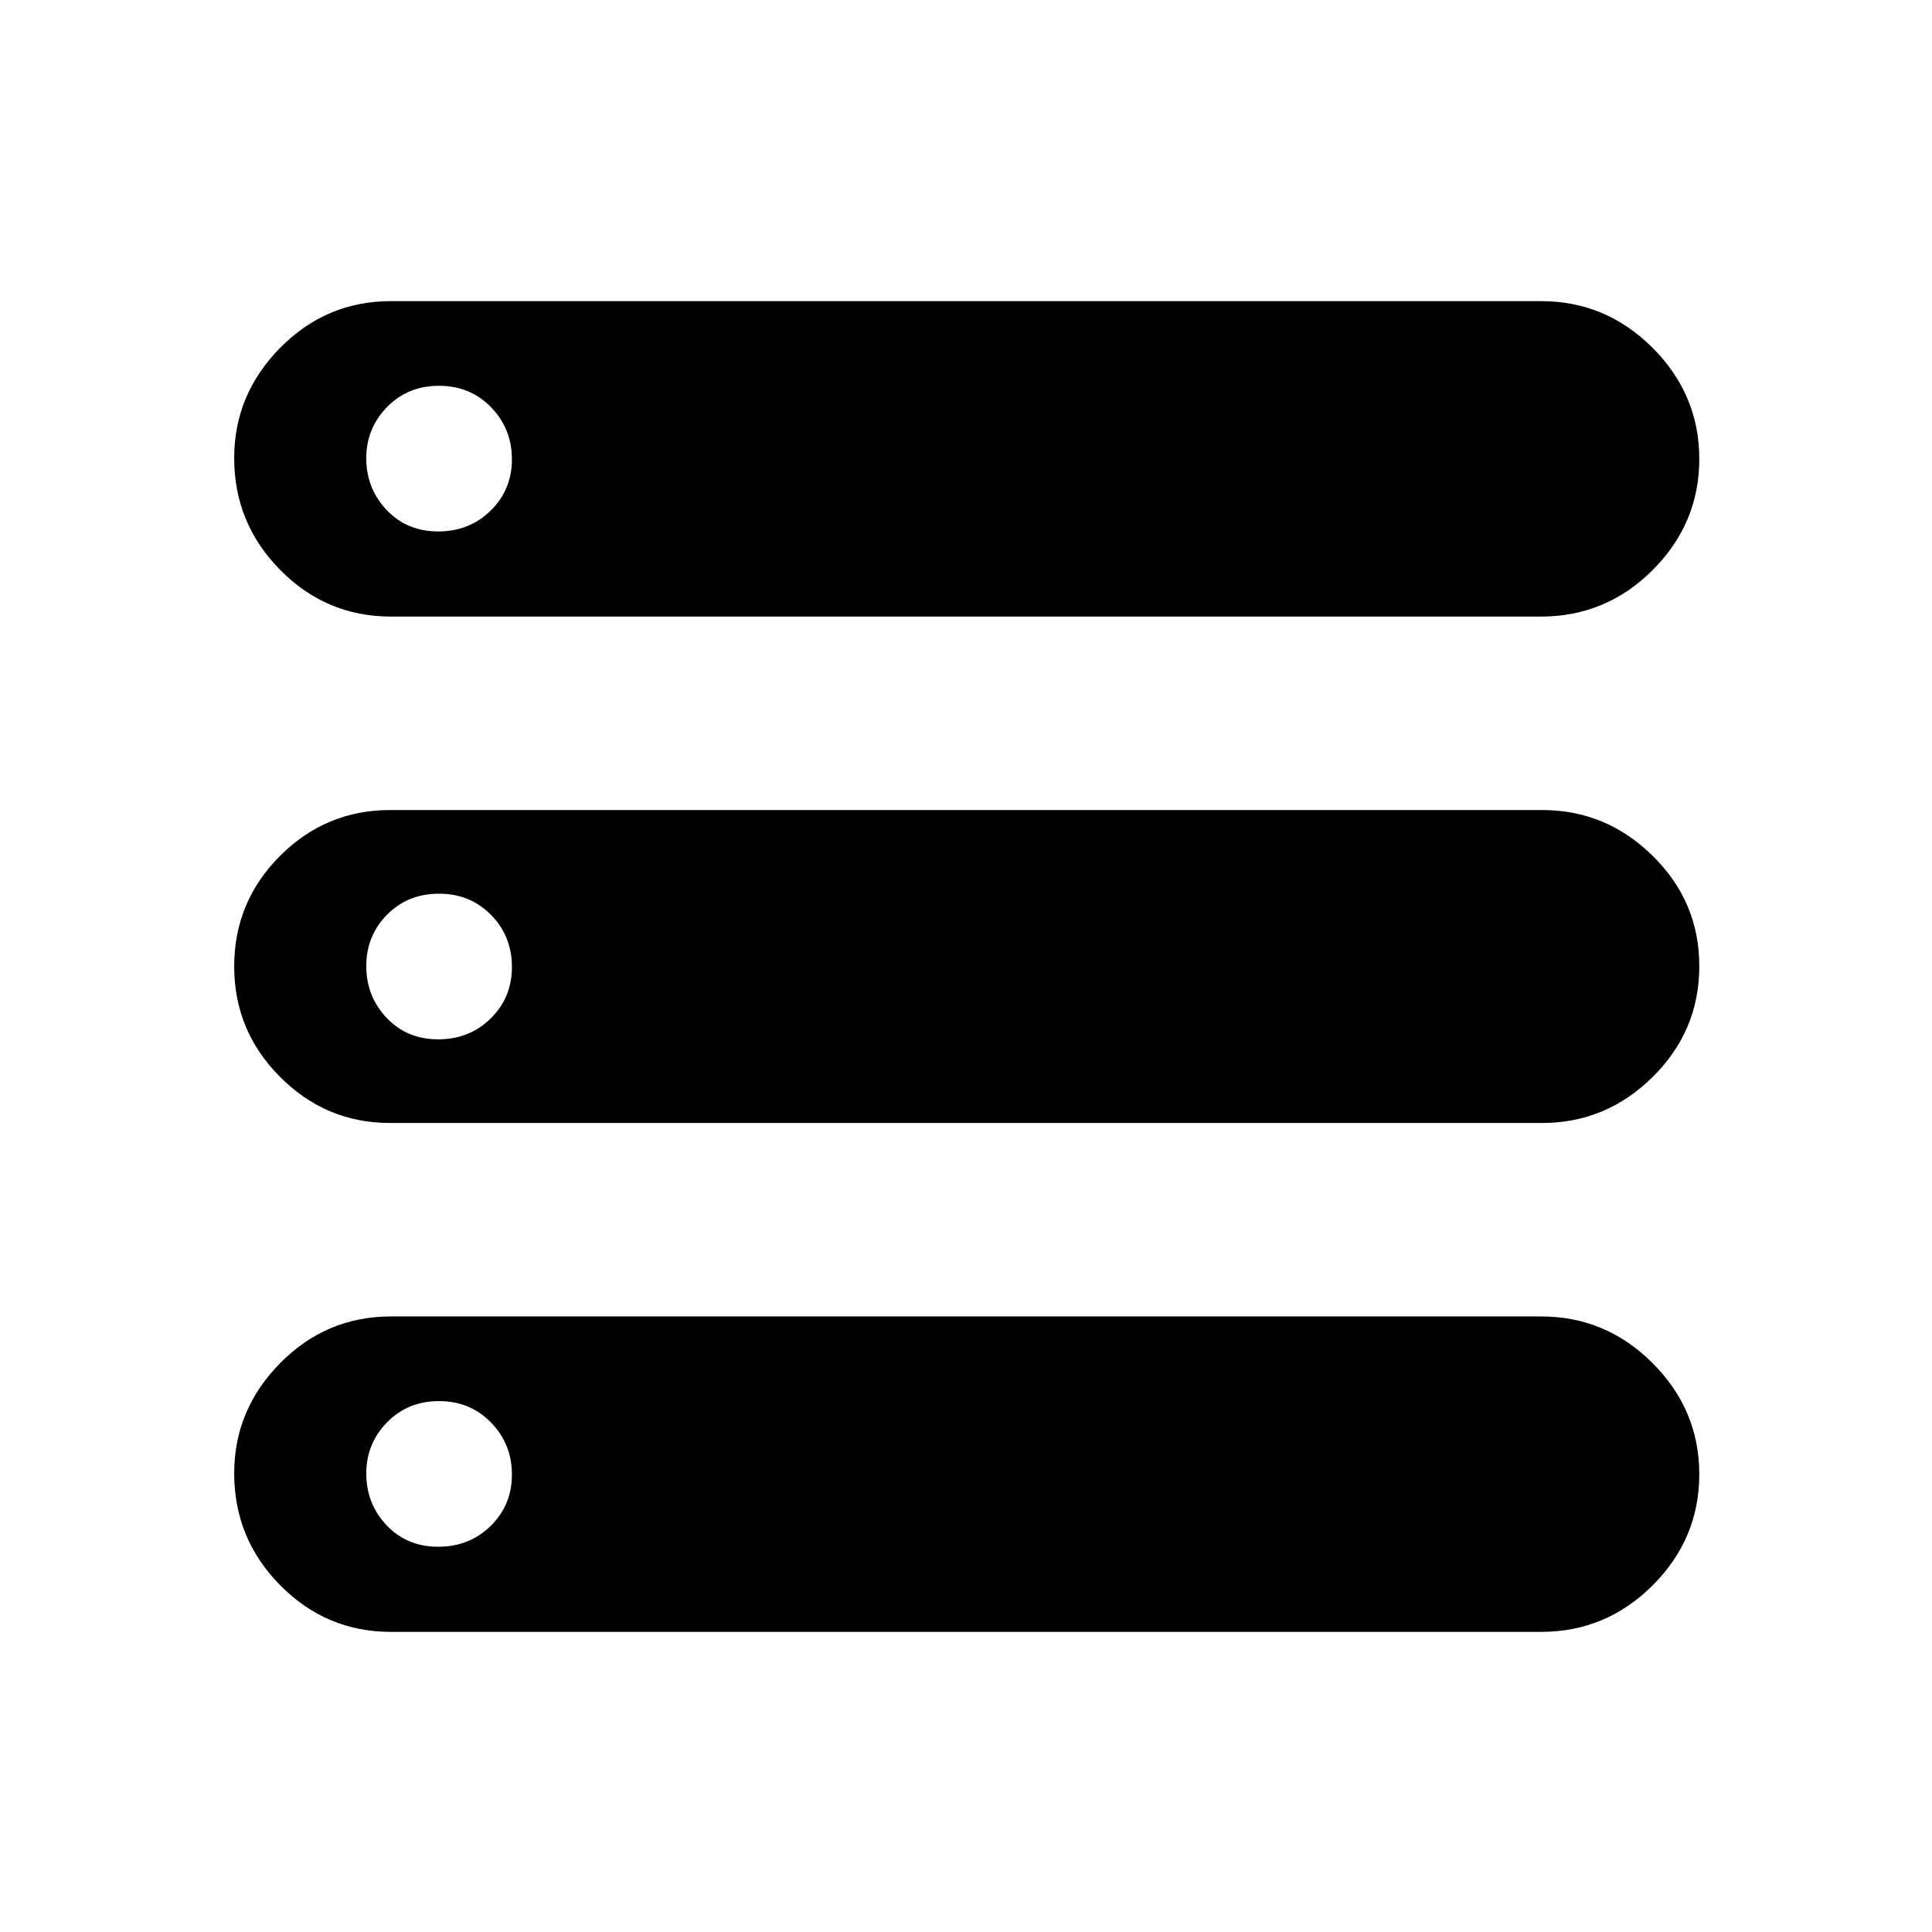 <svg xmlns="http://www.w3.org/2000/svg" height="48" viewBox="0 -960 960 960" width="48"><path d="M194.24-149.13q-32.12 0-54.99-23.15-22.88-23.14-22.88-55.65 0-31.62 22.88-54.78t55.01-23.16h571.5q32.23 0 55.42 23.22 23.19 23.22 23.19 55.21 0 31.99-23.13 55.15t-55.61 23.16H194.24Zm0-504.5q-32.12 0-54.99-23.15-22.88-23.14-22.88-55.65 0-31.62 22.88-54.78t55.01-23.16h571.5q32.23 0 55.42 23.22 23.19 23.22 23.19 55.21 0 31.99-23.13 55.15t-55.61 23.16H194.24ZM193.69-402q-31.67 0-54.5-22.86-22.82-22.86-22.82-54.96t22.77-54.89q22.76-22.79 54.73-22.79h572.45q31.76 0 54.9 22.78 23.15 22.78 23.15 54.77 0 32.19-23.15 55.07Q798.08-402 766.31-402H193.69Zm24.03-293.93q15.53 0 26.09-10.36 10.56-10.35 10.56-25.5t-10.35-25.83q-10.35-10.68-25.87-10.68-15.53 0-25.84 10.56T182-732.33q0 15.05 10.1 25.72 10.1 10.68 25.62 10.68Zm0 252.36q15.53 0 26.09-10.35t10.56-25.62q0-15.27-10.35-25.83-10.35-10.56-25.87-10.56-15.53 0-25.84 10.45Q182-495.02 182-479.96q0 15.05 10.1 25.72 10.1 10.67 25.62 10.67Zm0 252.14q15.53 0 26.09-10.35 10.56-10.36 10.56-25.51 0-15.15-10.35-25.83-10.35-10.68-25.87-10.68-15.53 0-25.84 10.56T182-227.83q0 15.05 10.1 25.73 10.1 10.67 25.62 10.67Z"/></svg>